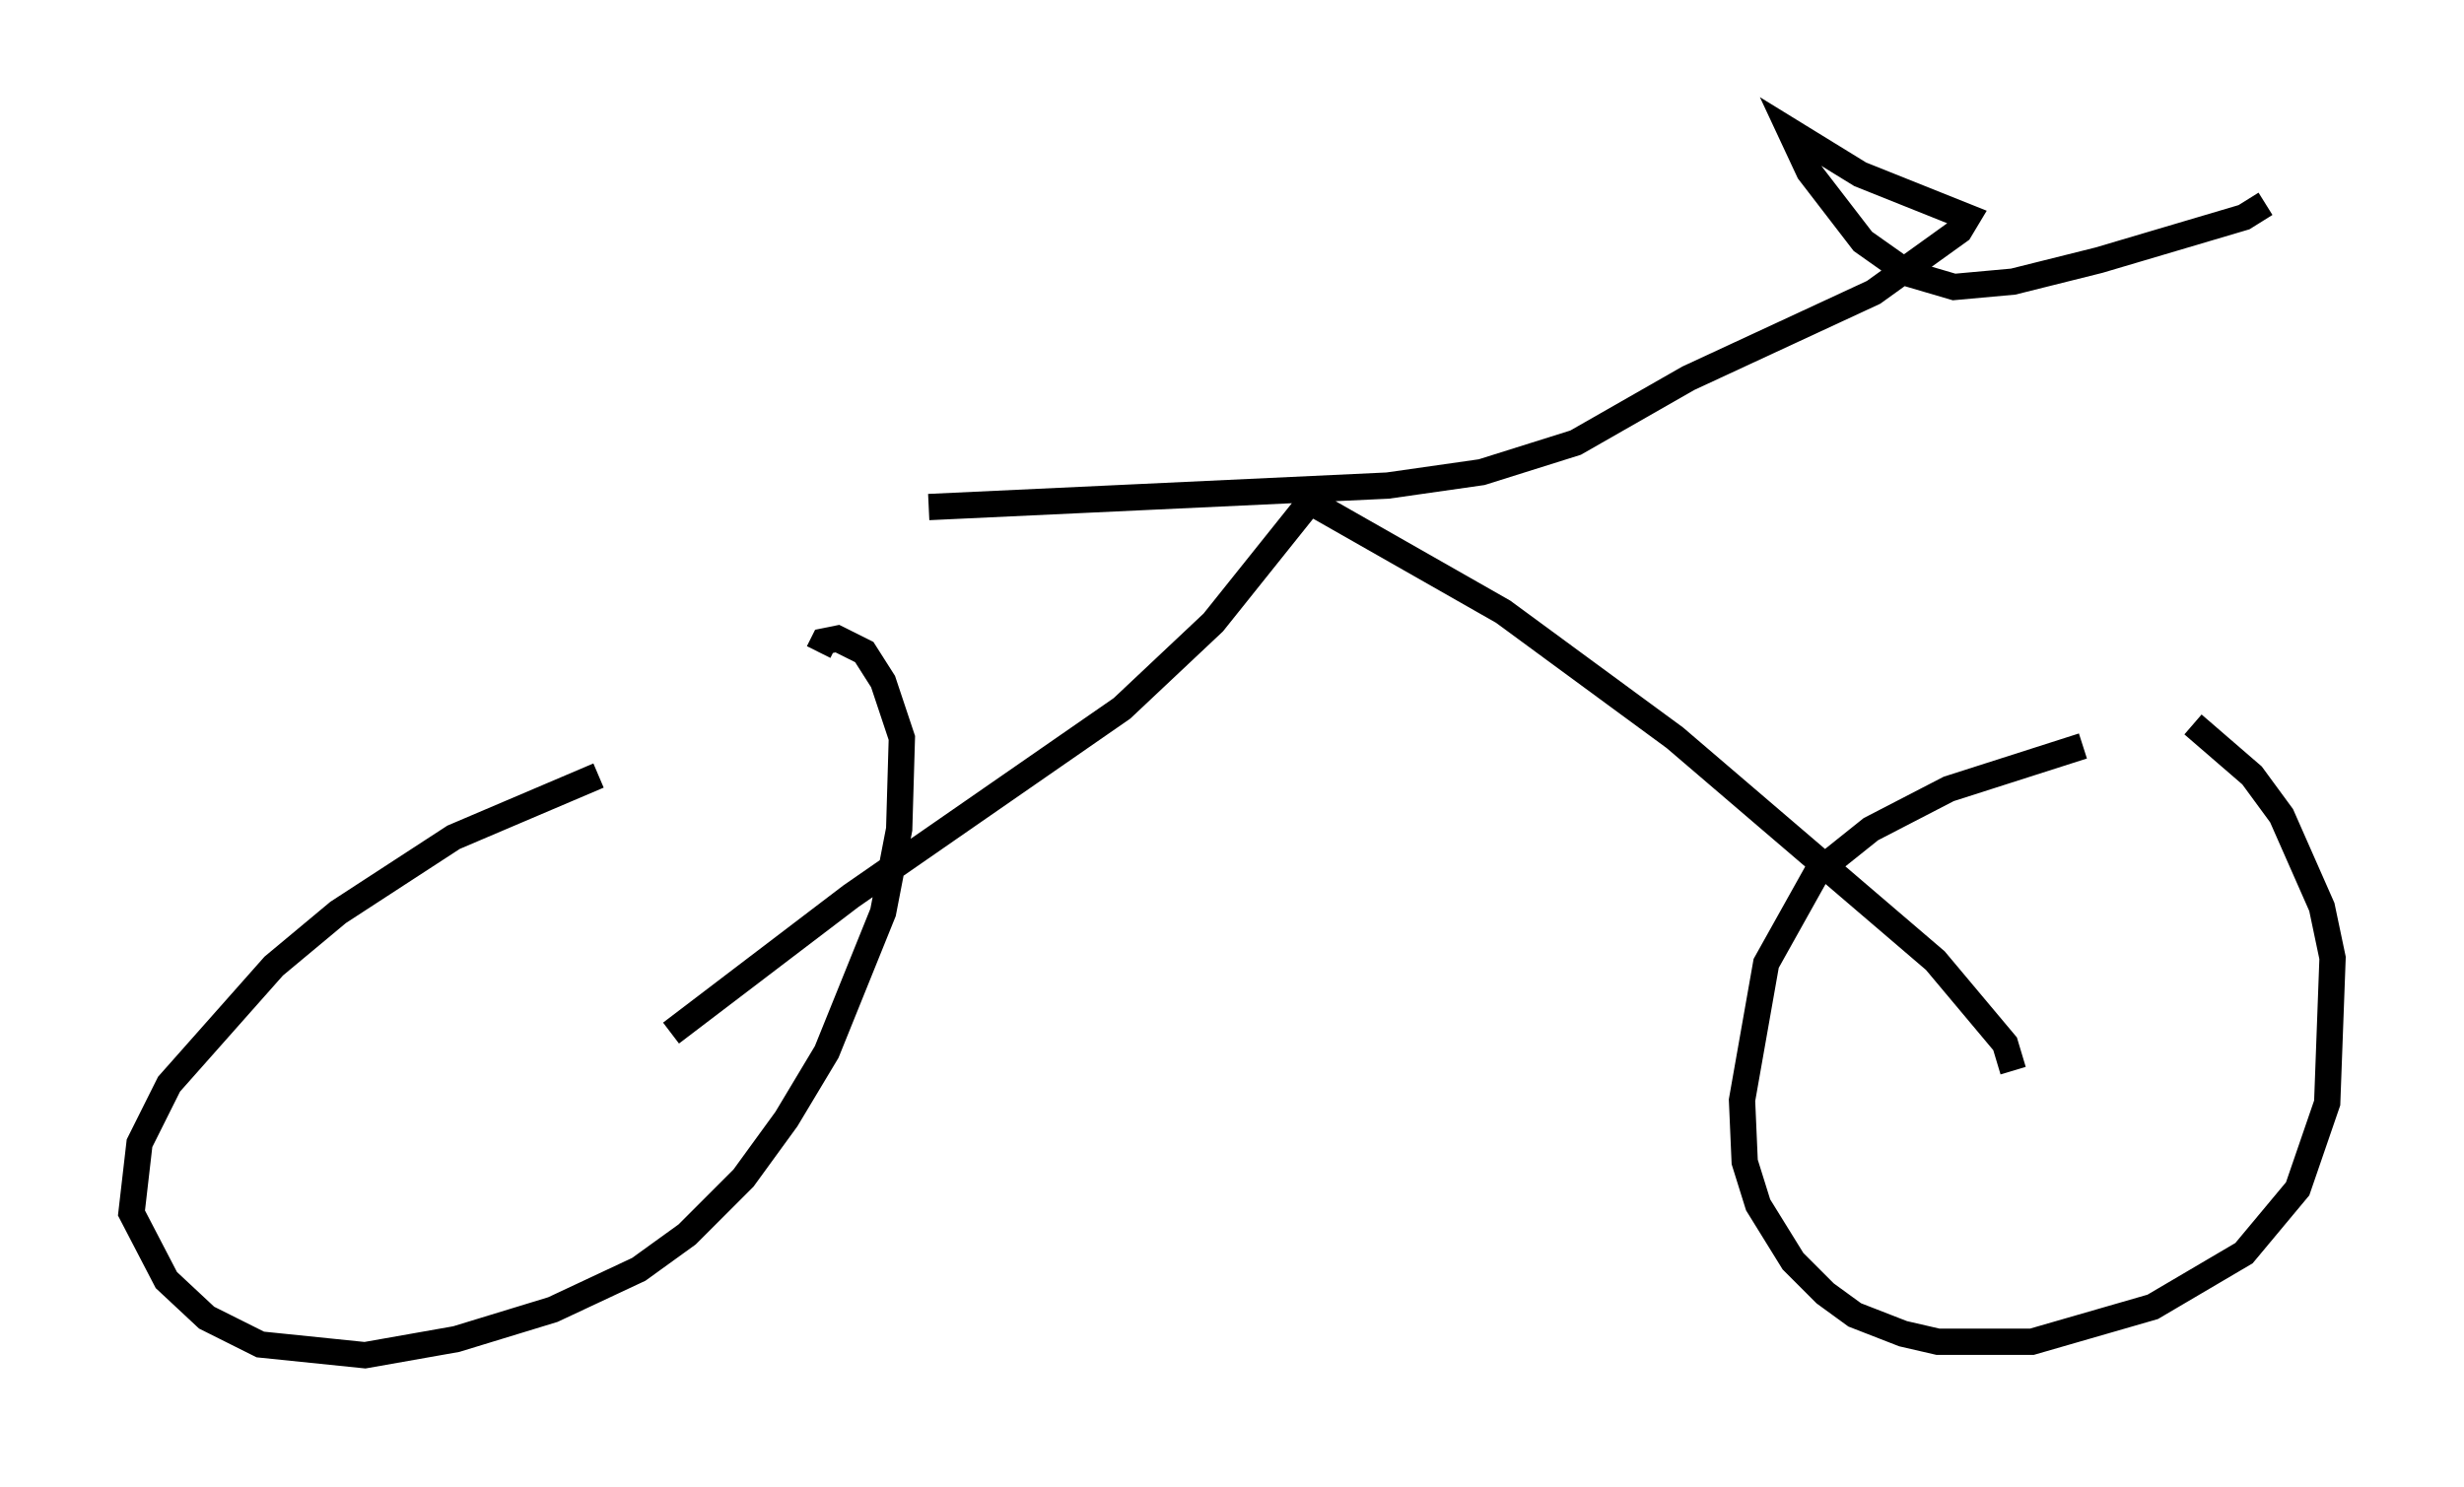 <?xml version="1.0" encoding="utf-8" ?>
<svg baseProfile="full" height="56.551" version="1.1" width="93.709" xmlns="http://www.w3.org/2000/svg" xmlns:ev="http://www.w3.org/2001/xml-events" xmlns:xlink="http://www.w3.org/1999/xlink"><defs /><rect fill="white" height="56.551" width="93.709" x="0" y="0" /><path d="M28.99, 28.377 m-6.227, 1.123 l-5.513, 2.348 -4.39, 2.858 l-2.45, 2.042 -3.981, 4.492 l-1.123, 2.246 -0.306, 2.654 l1.327, 2.552 1.531, 1.429 l2.042, 1.021 3.981, 0.408 l3.471, -0.613 3.675, -1.123 l3.267, -1.531 1.838, -1.327 l2.144, -2.144 1.633, -2.246 l1.531, -2.552 2.144, -5.308 l0.613, -3.165 0.102, -3.471 l-0.715, -2.144 -0.715, -1.123 l-1.021, -0.51 -0.51, 0.102 l-0.204, 0.408 m48.082, 3.573 l-5.104, 1.633 -2.96, 1.531 l-2.042, 1.633 -1.94, 3.471 l-0.919, 5.206 0.102, 2.348 l0.51, 1.633 1.327, 2.144 l1.225, 1.225 1.123, 0.817 l1.838, 0.715 1.327, 0.306 l3.573, 0.0 4.594, -1.327 l3.471, -2.042 2.042, -2.45 l1.123, -3.267 0.204, -5.513 l-0.408, -1.94 -1.531, -3.471 l-1.123, -1.531 -2.246, -1.94 m-6.84, 13.169 l-0.306, -1.021 -2.654, -3.165 l-9.902, -8.473 -6.533, -4.798 l-7.35, -4.185 -3.675, 4.594 l-3.471, 3.267 -10.311, 7.146 l-6.84, 5.206 m9.8, -20.009 l17.456, -0.817 3.573, -0.51 l3.573, -1.123 4.288, -2.45 l7.044, -3.267 3.267, -2.348 l0.306, -0.51 -4.083, -1.633 l-2.654, -1.633 0.715, 1.531 l2.042, 2.654 1.735, 1.225 l1.735, 0.51 2.246, -0.204 l3.267, -0.817 5.513, -1.633 l0.817, -0.51 " fill="none" stroke="black" stroke-width="1" /></svg>
